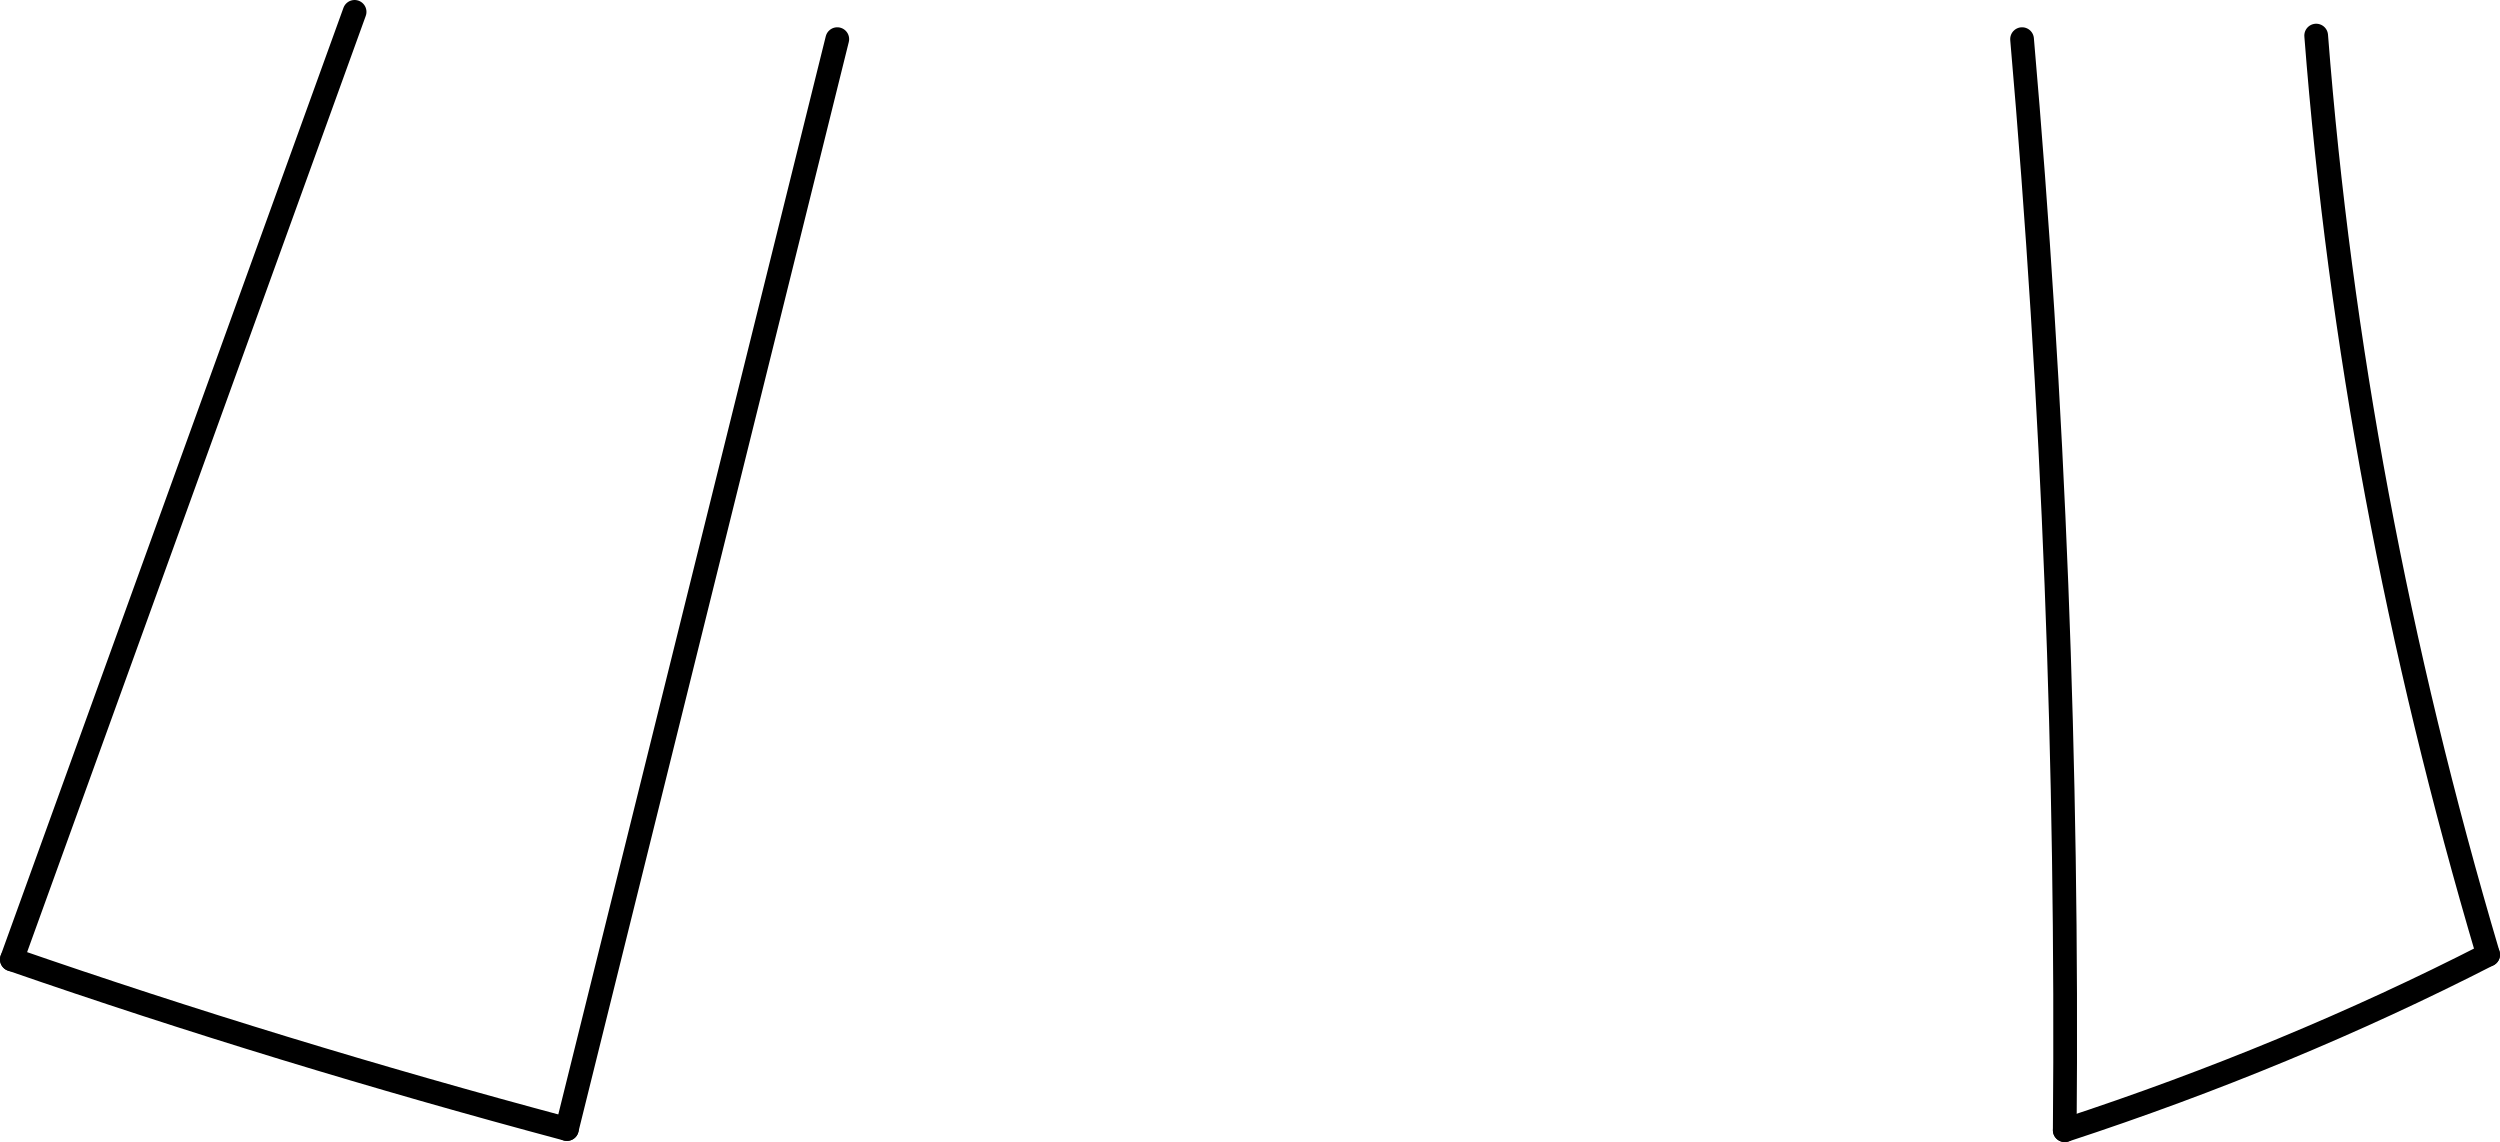 <?xml version="1.0" encoding="UTF-8" standalone="no"?>
<svg xmlns:xlink="http://www.w3.org/1999/xlink" height="48.15px" width="105.4px" xmlns="http://www.w3.org/2000/svg">
  <g transform="matrix(1.0, 0.0, 0.0, 1.0, -167.7, -244.75)">
    <path d="M272.6 285.0 Q264.2 289.3 254.75 292.4 M191.6 292.35 Q179.45 289.1 168.2 285.2" fill="none" stroke="#000000" stroke-linecap="round" stroke-linejoin="round" stroke-width="1.0"/>
    <path d="M254.75 292.4 Q254.95 269.4 252.95 246.4 M265.35 246.25 Q266.85 265.6 272.6 285.0 M168.2 285.2 L182.65 245.25 M203.0 246.4 L191.6 292.35" fill="none" stroke="#000000" stroke-linecap="round" stroke-linejoin="round" stroke-width="1.0"/>
  </g>
</svg>
